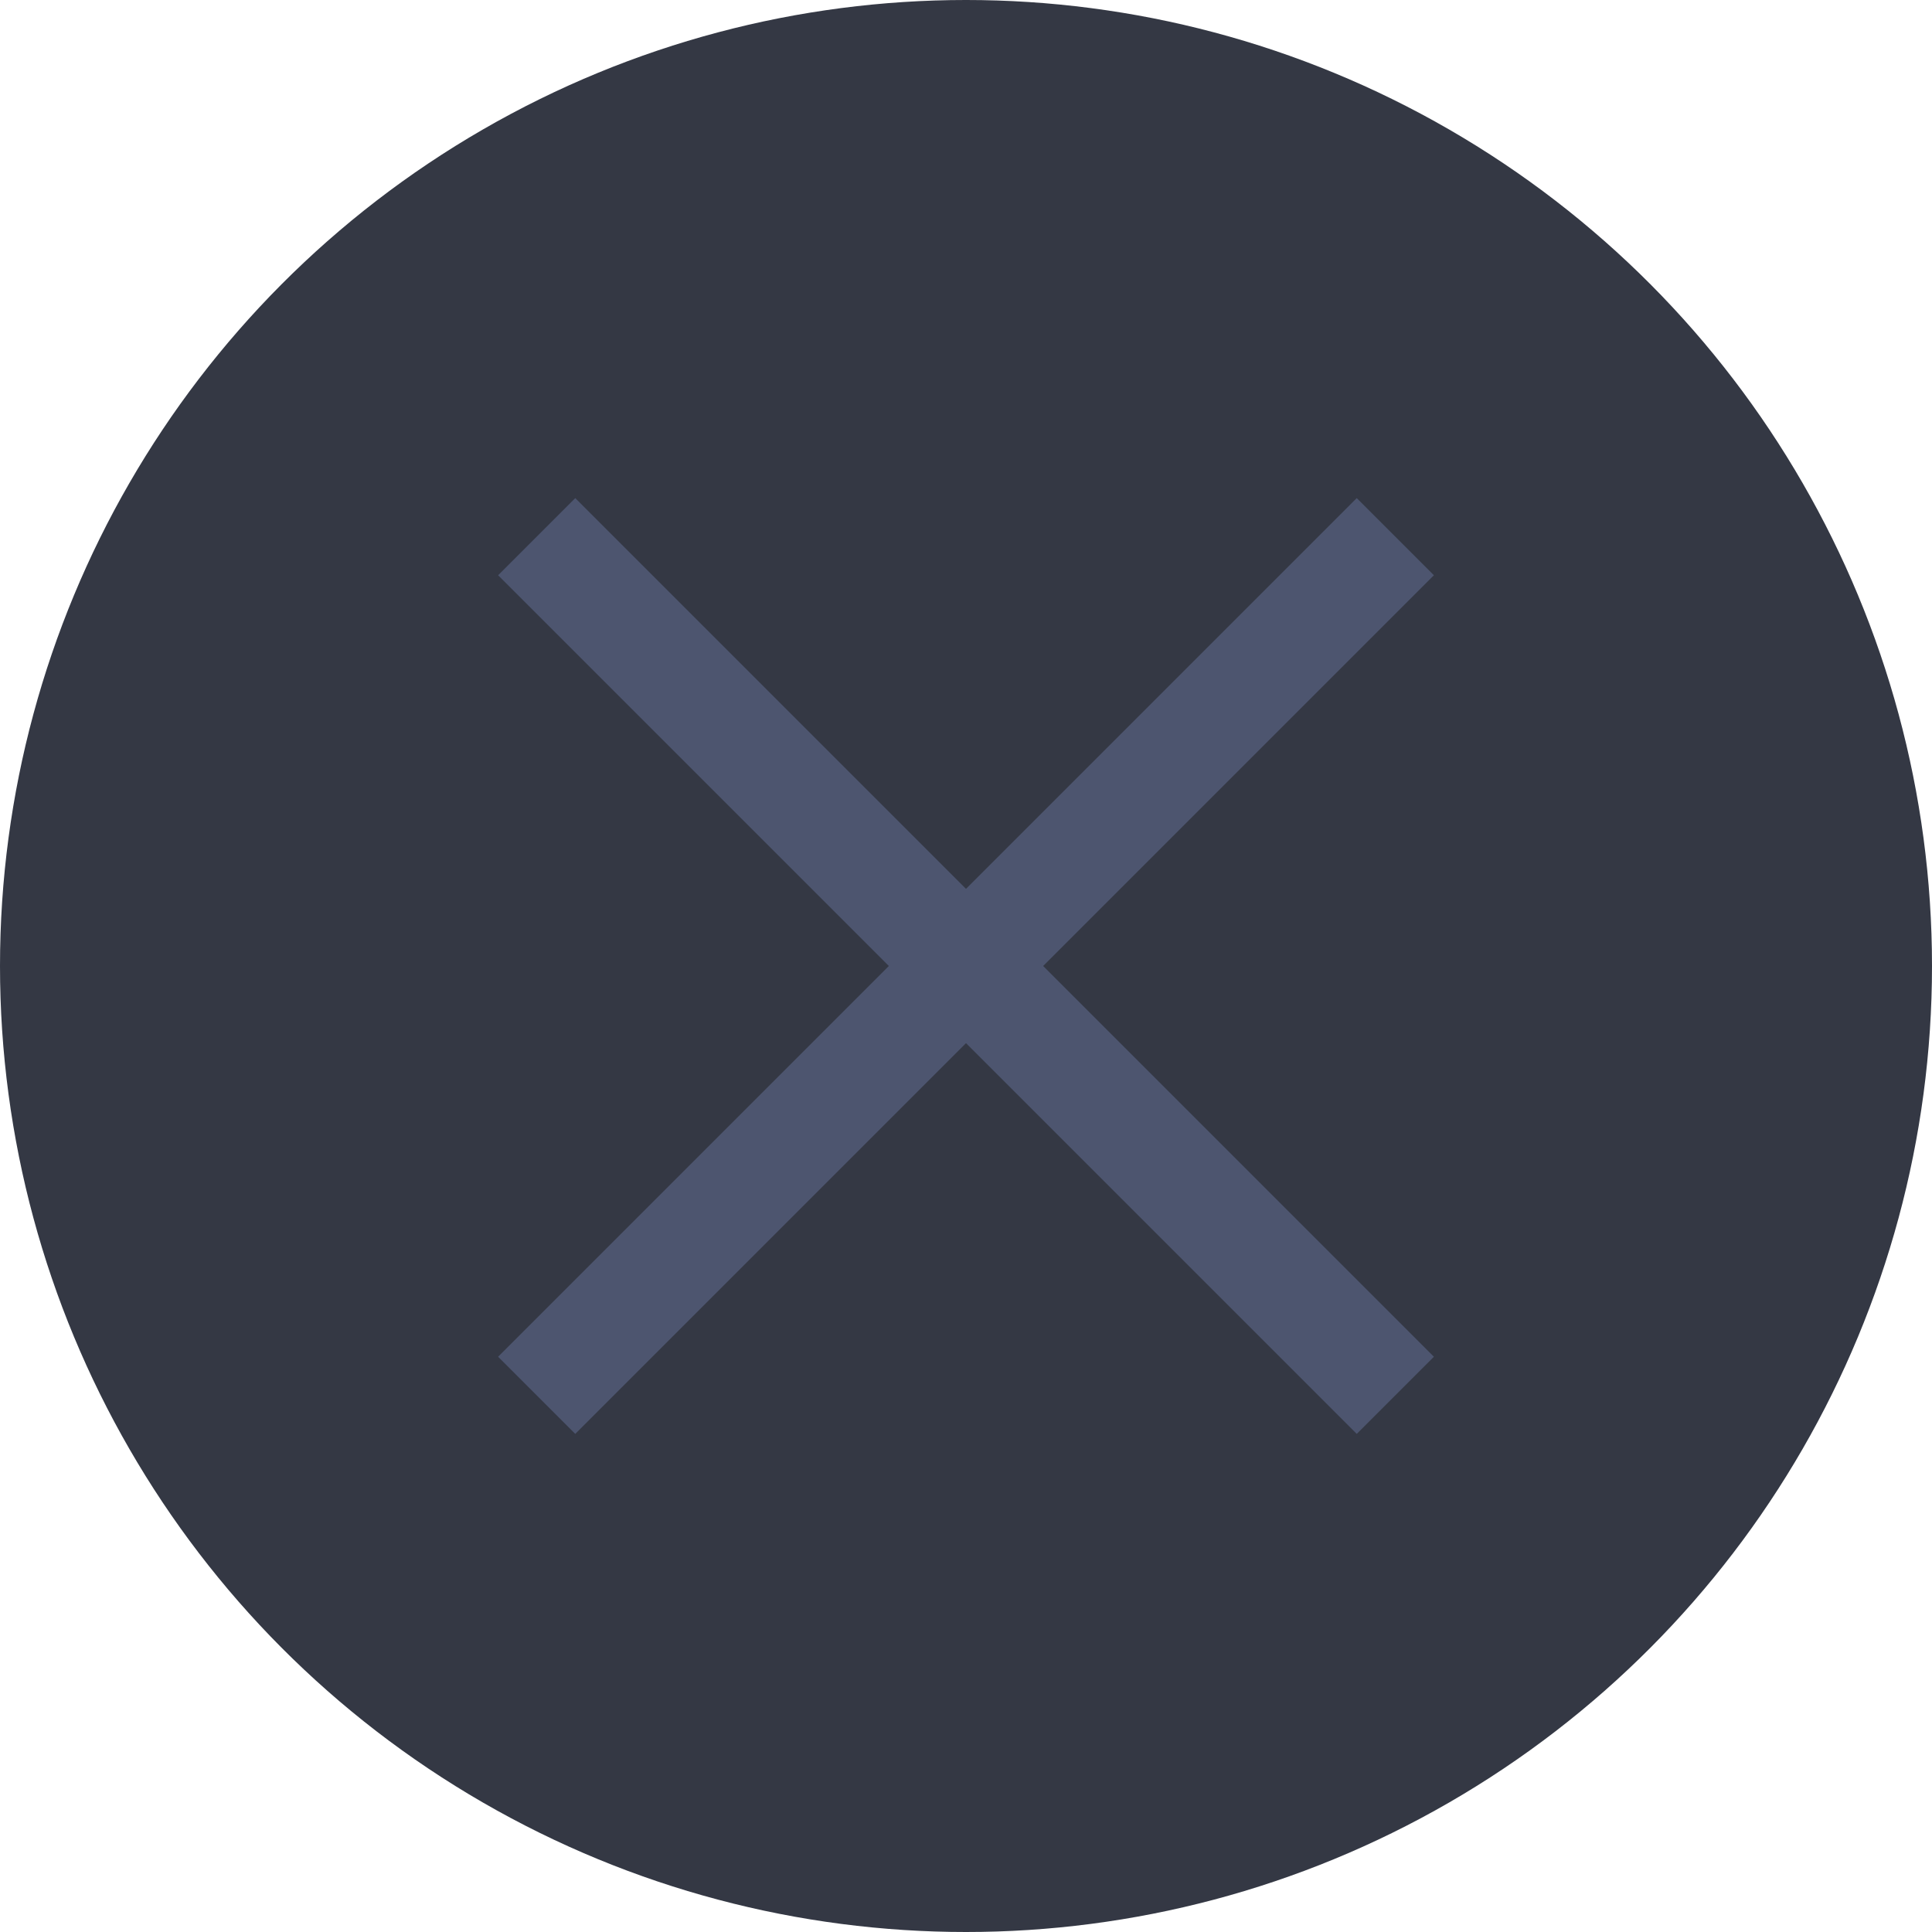 <svg xmlns="http://www.w3.org/2000/svg" width="28" height="28" viewBox="0 0 28 28">
    <g fill="none" fill-rule="evenodd">
        <circle cx="14" cy="14" r="14" fill="#343844"/>
        <path fill="#4D556F" fill-rule="nonzero" d="M8.337 7.219L7.219 8.337 12.882 14l-5.663 5.663 1.118 1.118L14 15.118l5.663 5.663 1.118-1.118L15.118 14l5.663-5.663-1.118-1.118L14 12.882z"/>
    </g>
</svg>
